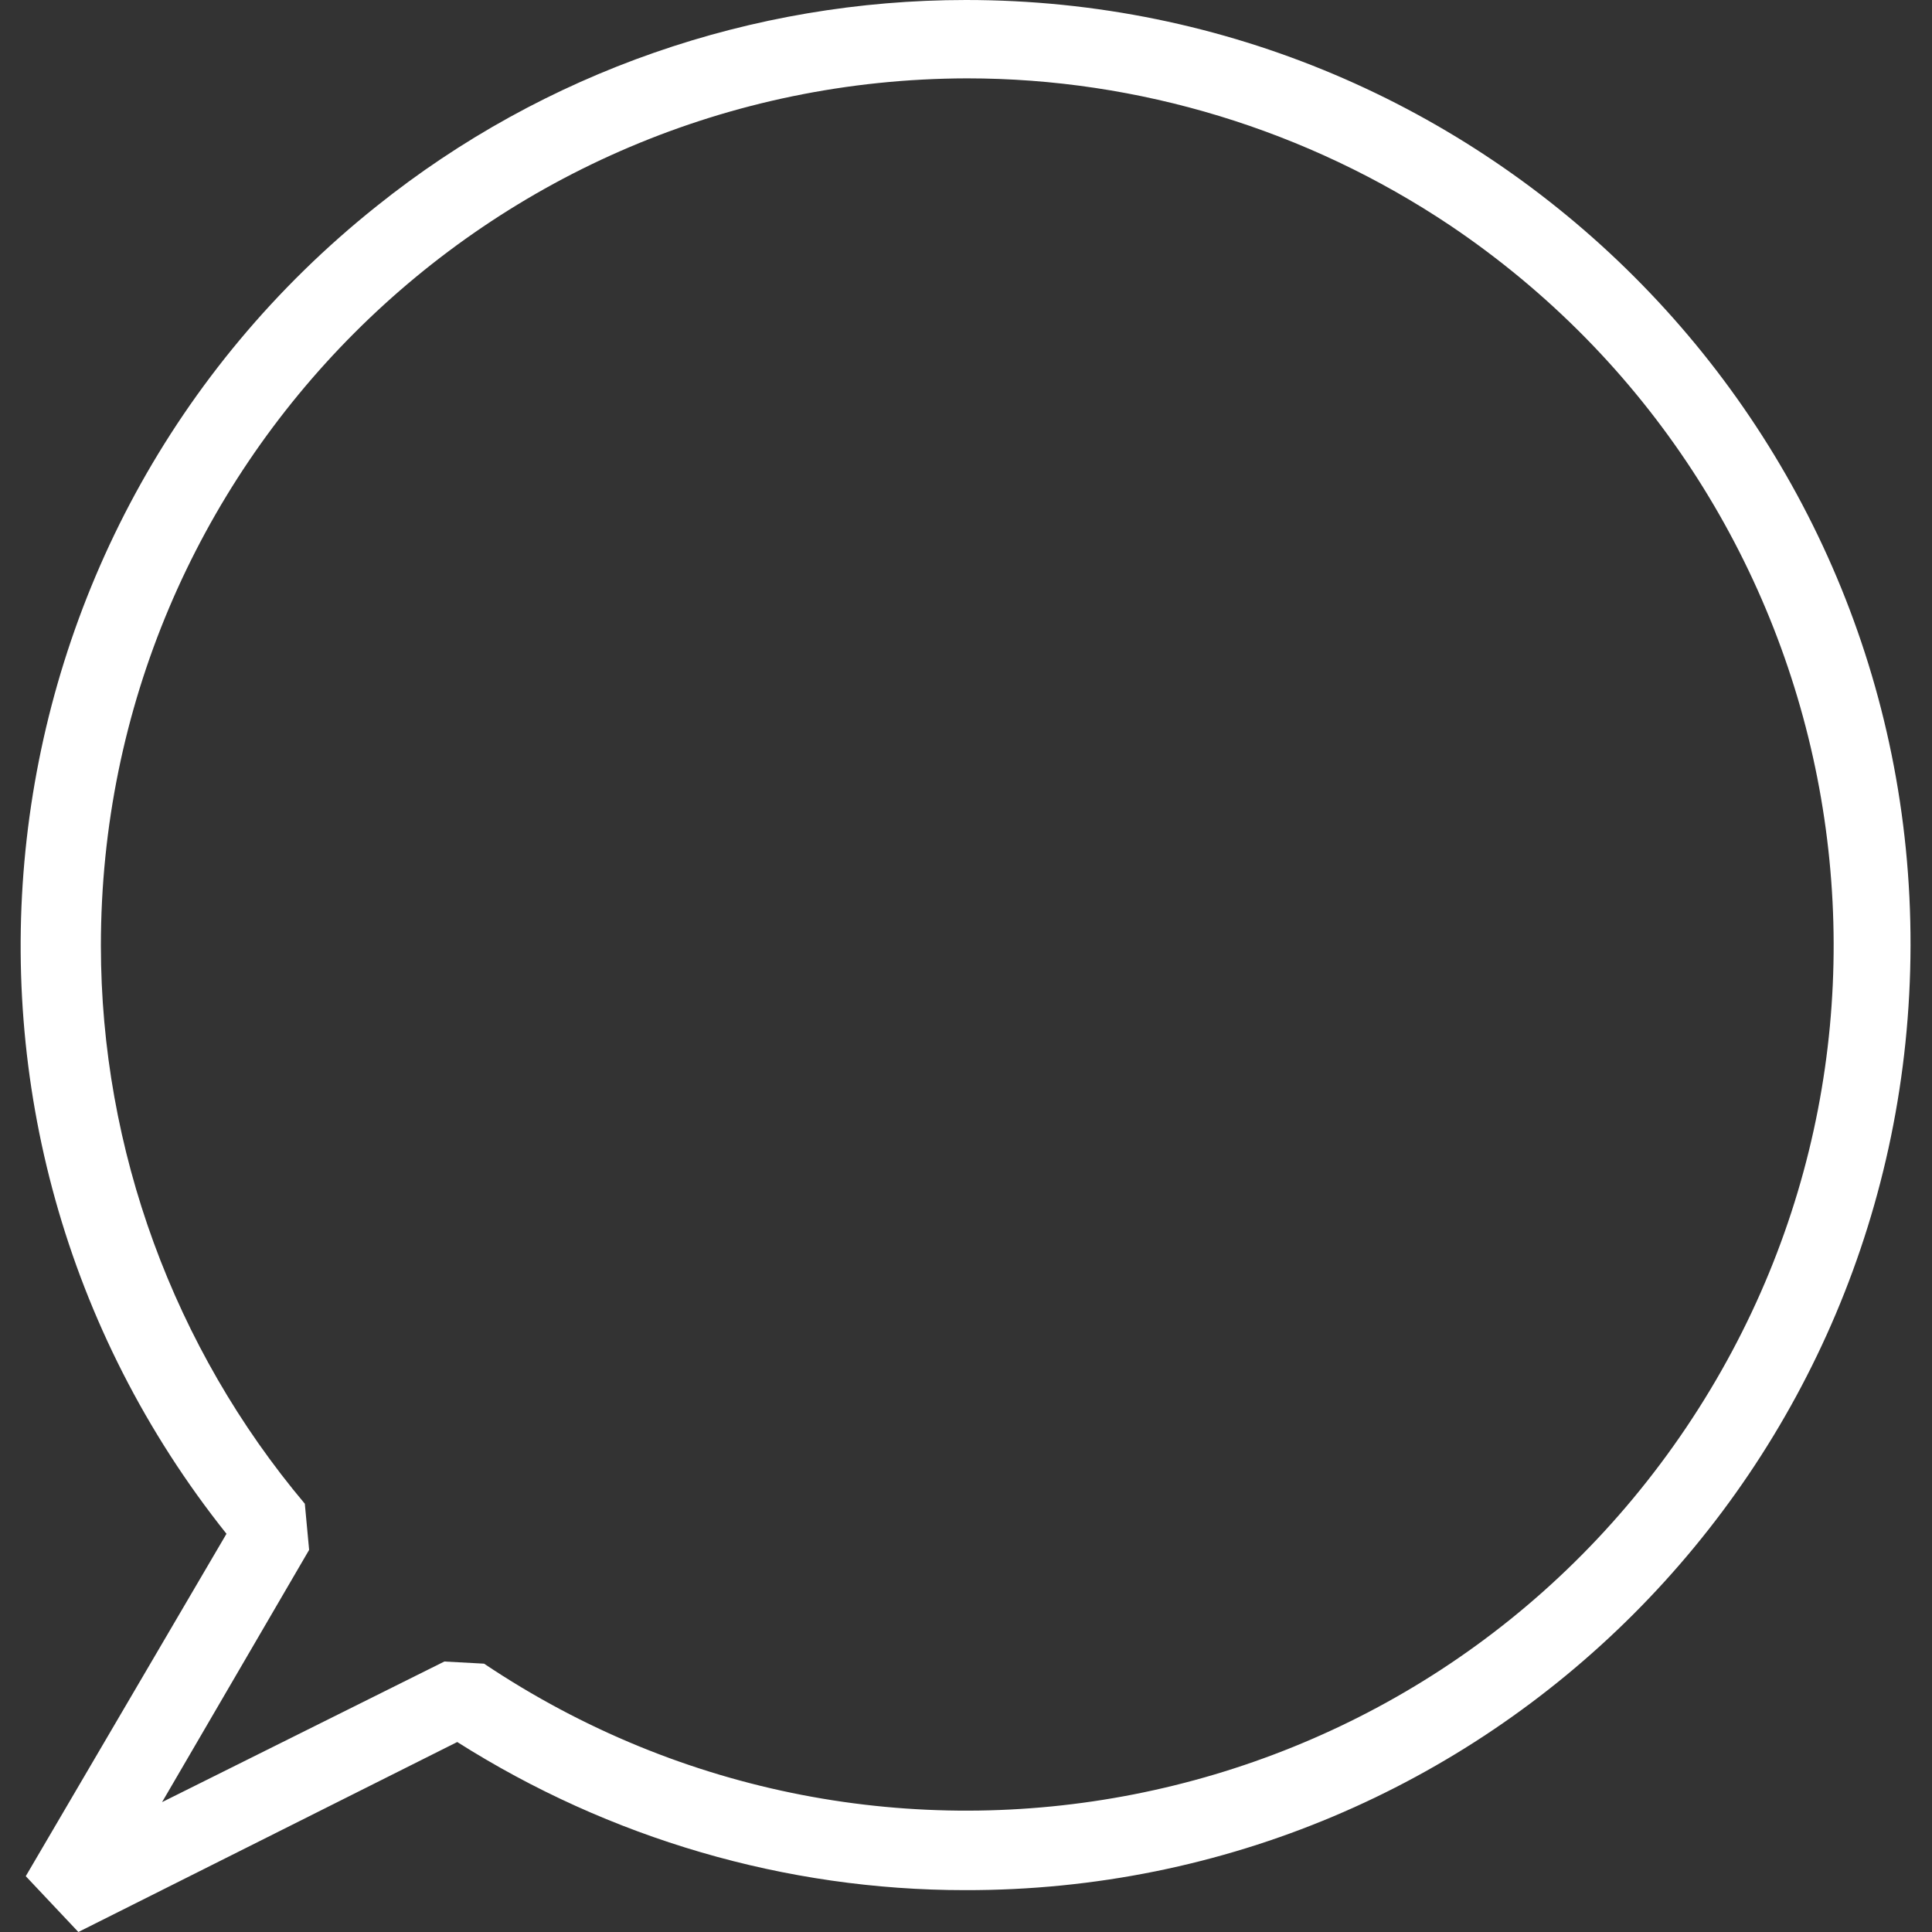 <?xml version="1.0" encoding="utf-8"?>
<!-- Generator: Adobe Illustrator 24.1.3, SVG Export Plug-In . SVG Version: 6.00 Build 0)  -->
<svg version="1.1" id="Icons" xmlns="http://www.w3.org/2000/svg" xmlns:xlink="http://www.w3.org/1999/xlink" x="0px" y="0px"
	 viewBox="0 0 180 180" style="enable-background:new 0 0 180 180;" xml:space="preserve">
<rect x="0" y="0" width="180" height="180" fill="#333333" stroke="none"/>
<style type="text/css">
	.st0{fill:#FFFFFF;}
</style>
<g id="Path_652">
	<path class="st0" d="M7.3,180l-4.9-5.2l18.7-31.9c-30.3-38-24-93.4,14-123.7C50.7,6.7,70.1,0,90,0l0,0c48.6,0,88.1,39.4,88,88.1
		s-39.4,88.1-88.1,88c-16.7,0-33.1-4.8-47.3-13.8L7.3,180z M41.4,154.8l3.7,0.2c37,24.8,87.1,15,112-22s15-87.1-22-112
		c-13.3-8.9-29-13.7-45-13.7l0,0C45.5,7.4,9.4,43.5,9.4,88.1c0,19,6.8,37.5,19,52l0.4,4.3l-13.7,23.5L41.4,154.8z"/>
</g>
</svg>
